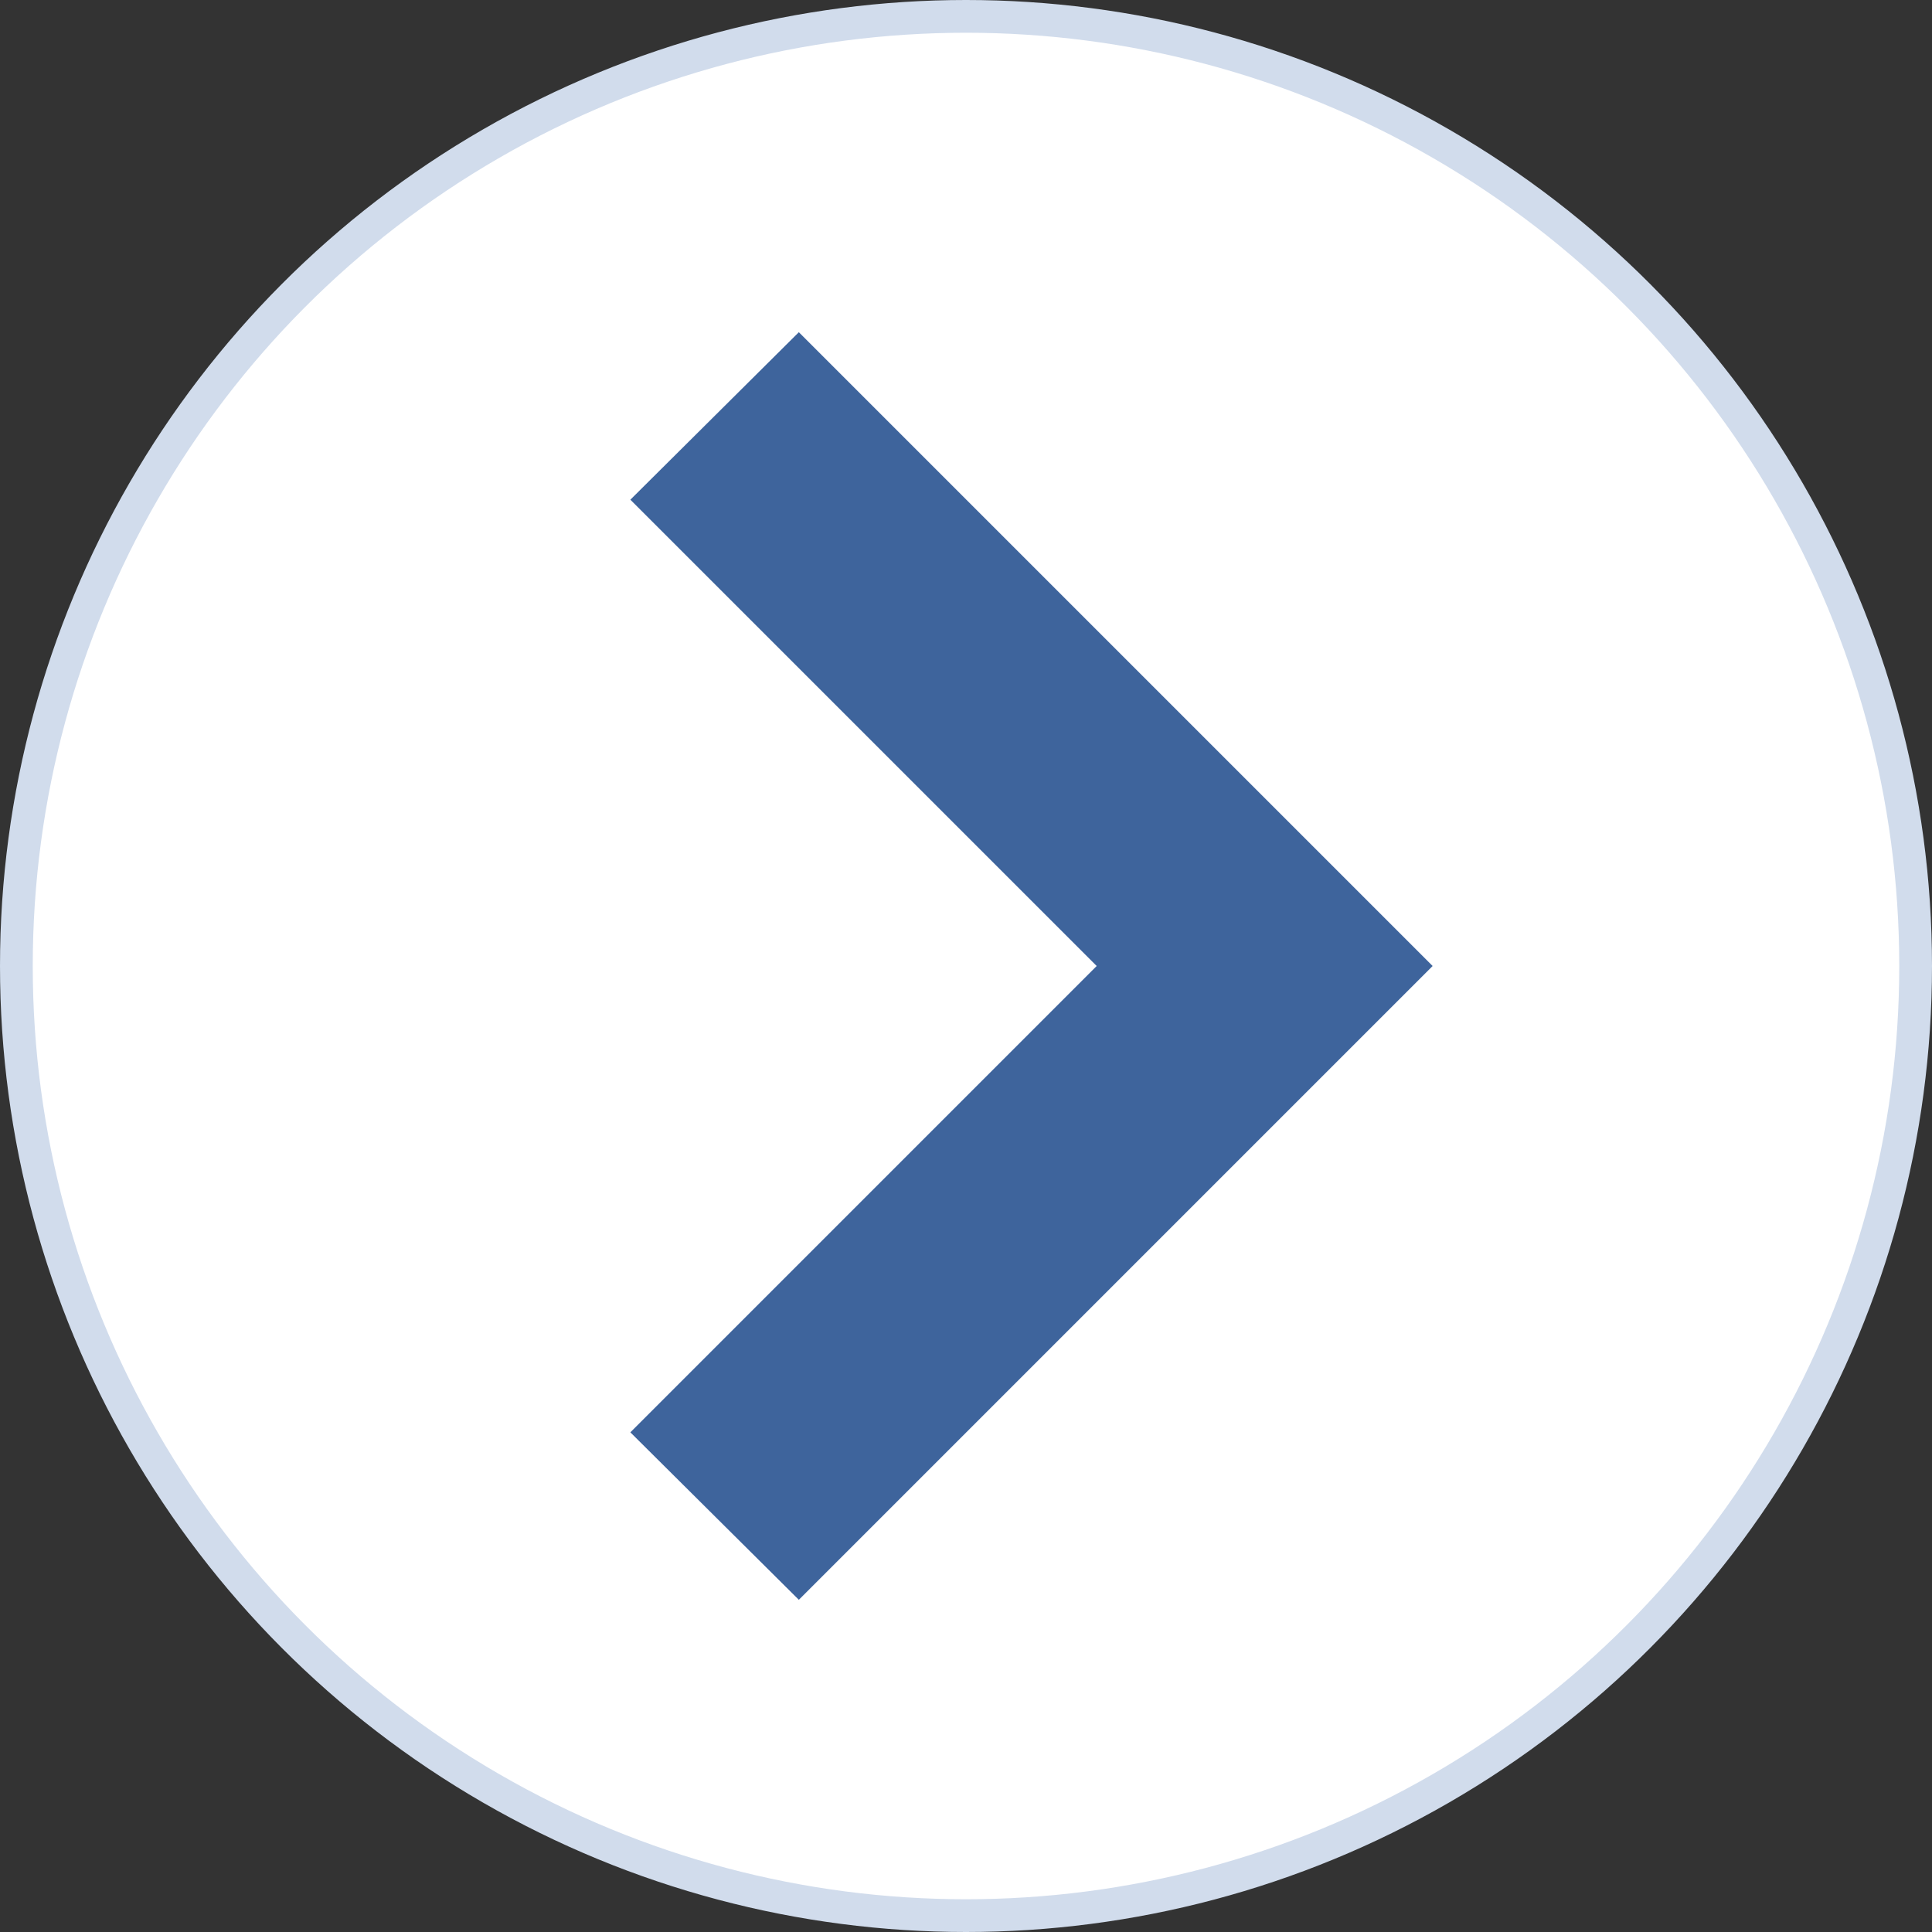 <svg width="59" height="59" viewBox="0 0 59 59" fill="none" xmlns="http://www.w3.org/2000/svg">
<rect x="0" y="0" width="59" height="59" fill="#333333" stroke="none"/>
<circle cx="29.5" cy="29.5" r="29" fill="white" stroke="#D1DCEC"/>
<path d="M43.75 29.5L24.395 10.145L19.25 15.26L33.491 29.5L19.25 43.741L24.395 48.855L43.75 29.5Z" fill="#3E649C"/>
</svg>
